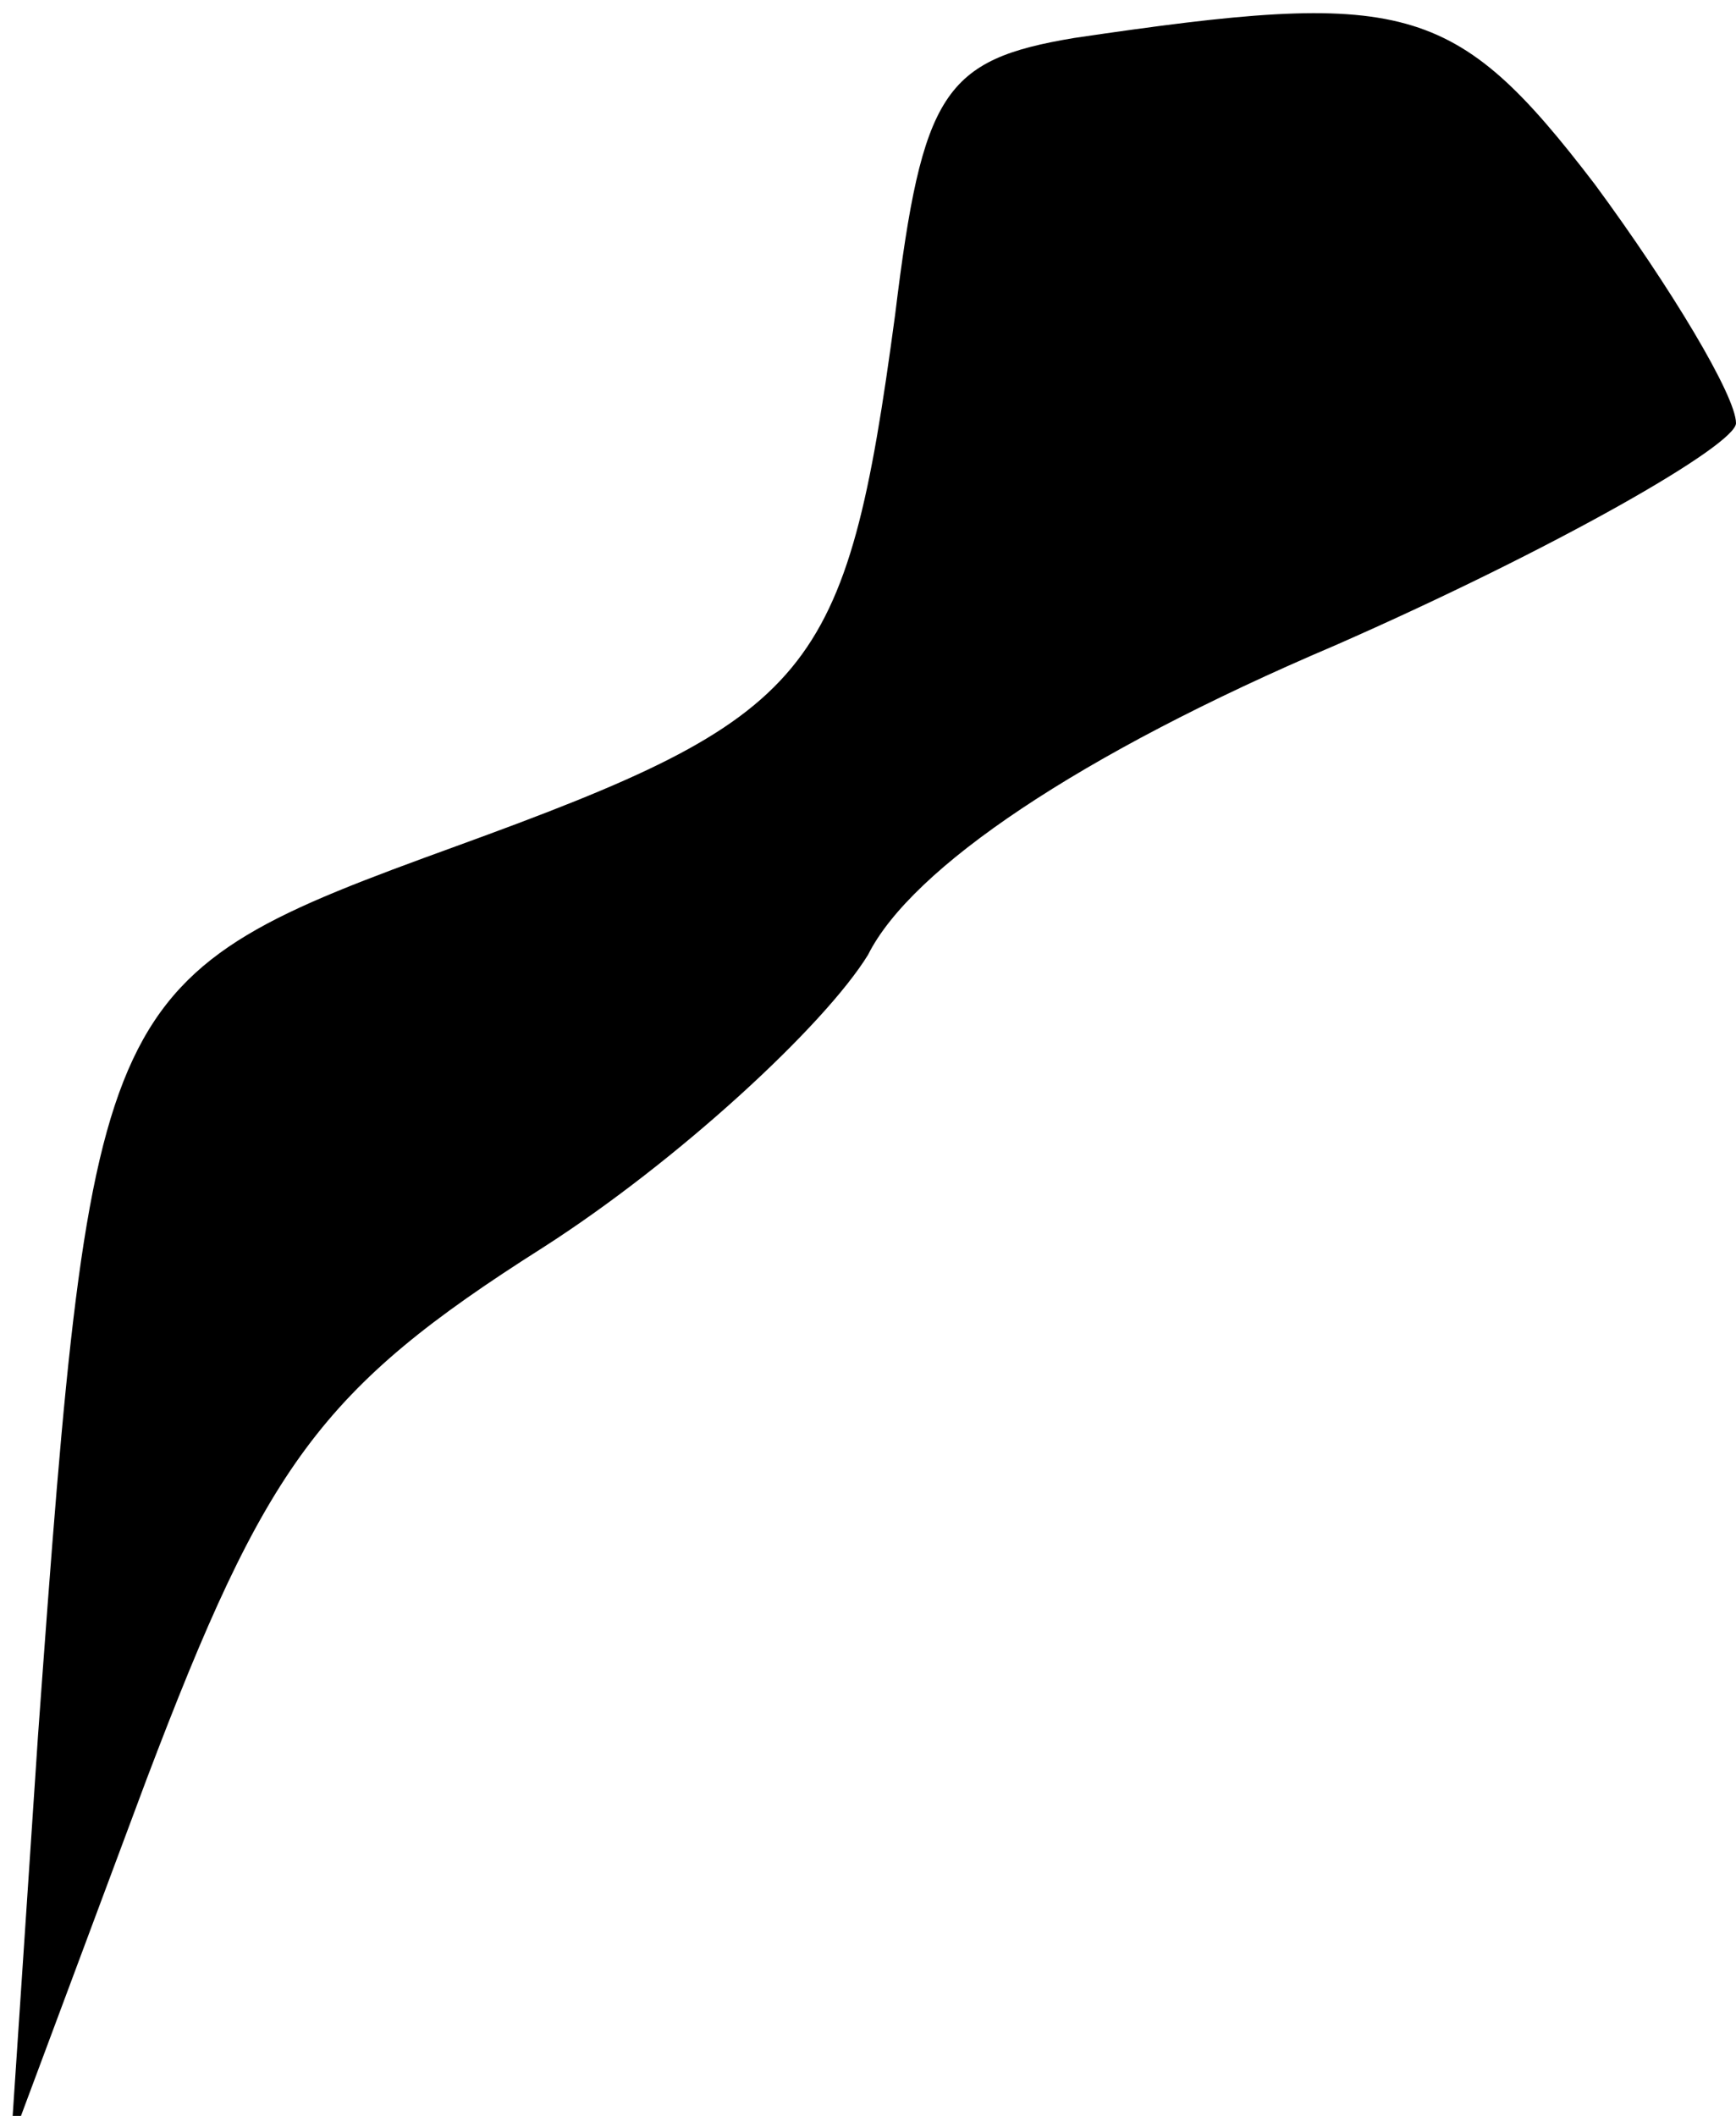 <?xml version="1.0" standalone="no"?>
<!DOCTYPE svg PUBLIC "-//W3C//DTD SVG 20010904//EN"
 "http://www.w3.org/TR/2001/REC-SVG-20010904/DTD/svg10.dtd">
<svg version="1.0" xmlns="http://www.w3.org/2000/svg"
 width="32pt" height="39pt" viewBox="0 0 32 39"
 preserveAspectRatio="xMidYMid meet">
<g transform="translate(0,39) scale(0.1,-0.1)"
fill="#000000" stroke="none">
<path fill="#000000" stroke="none" d="M198 383 c-24 -4 -28 -10 -33 -51 -9
-67 -15 -74 -81 -98 -66 -24 -67 -26 -77 -164 l-5 -75 25 67 c22 58 32 72 73
98 25 16 52 41 60 54 8 16 39 37 86 57 41 18 74 37 74 41 0 5 -12 25 -26 44
-26 34 -35 36 -96 27z"/>
</g>
</svg>
